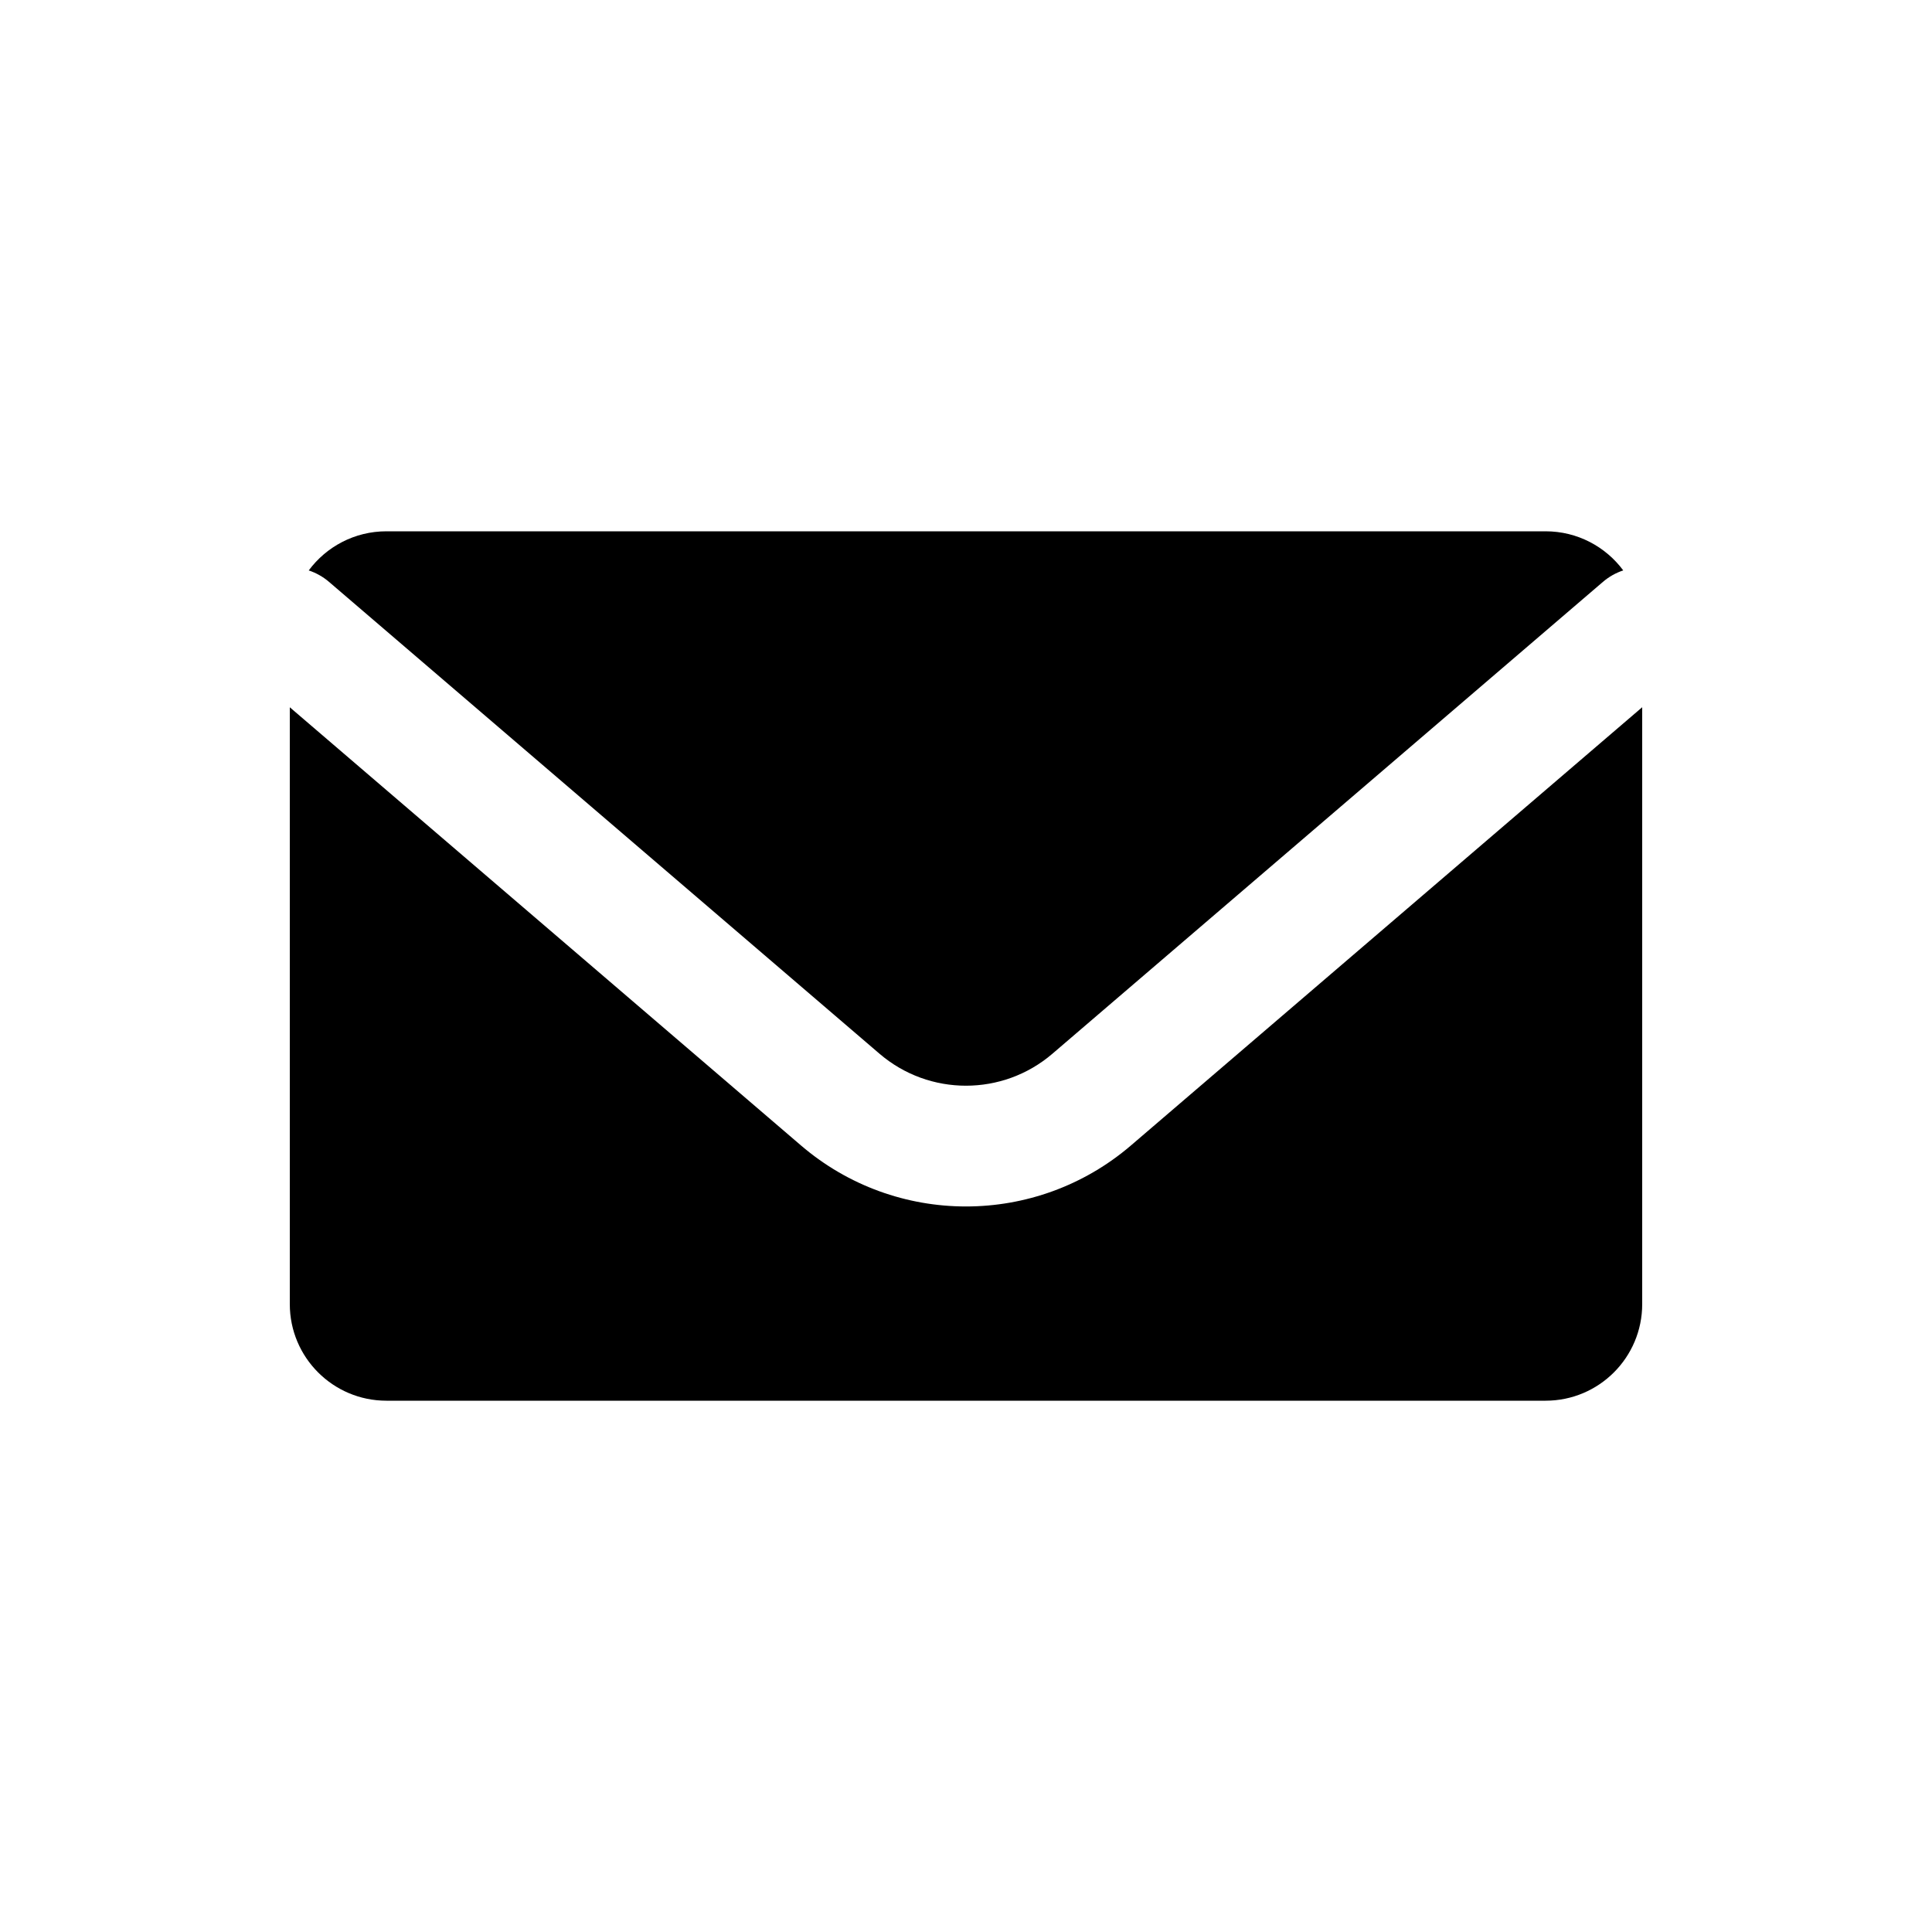 <svg viewBox="0 0 80 80" fill="none">
  <path d="M12.784 23.62C13.085 23.72 13.372 23.878 13.627 24.097L36.419 43.633C38.479 45.398 41.518 45.398 43.578 43.633L66.372 24.096C66.627 23.877 66.914 23.718 67.215 23.619C66.486 22.637 65.317 22 64 22H16C14.682 22 13.513 22.637 12.784 23.62Z" fill="currentColor" />
  <path d="M68 29.285L46.832 47.429C42.9 50.8 37.097 50.8 33.165 47.429L12 29.287V54C12 56.209 13.791 58 16 58H64C66.209 58 68 56.209 68 54V29.285Z" fill="currentColor" />
</svg>